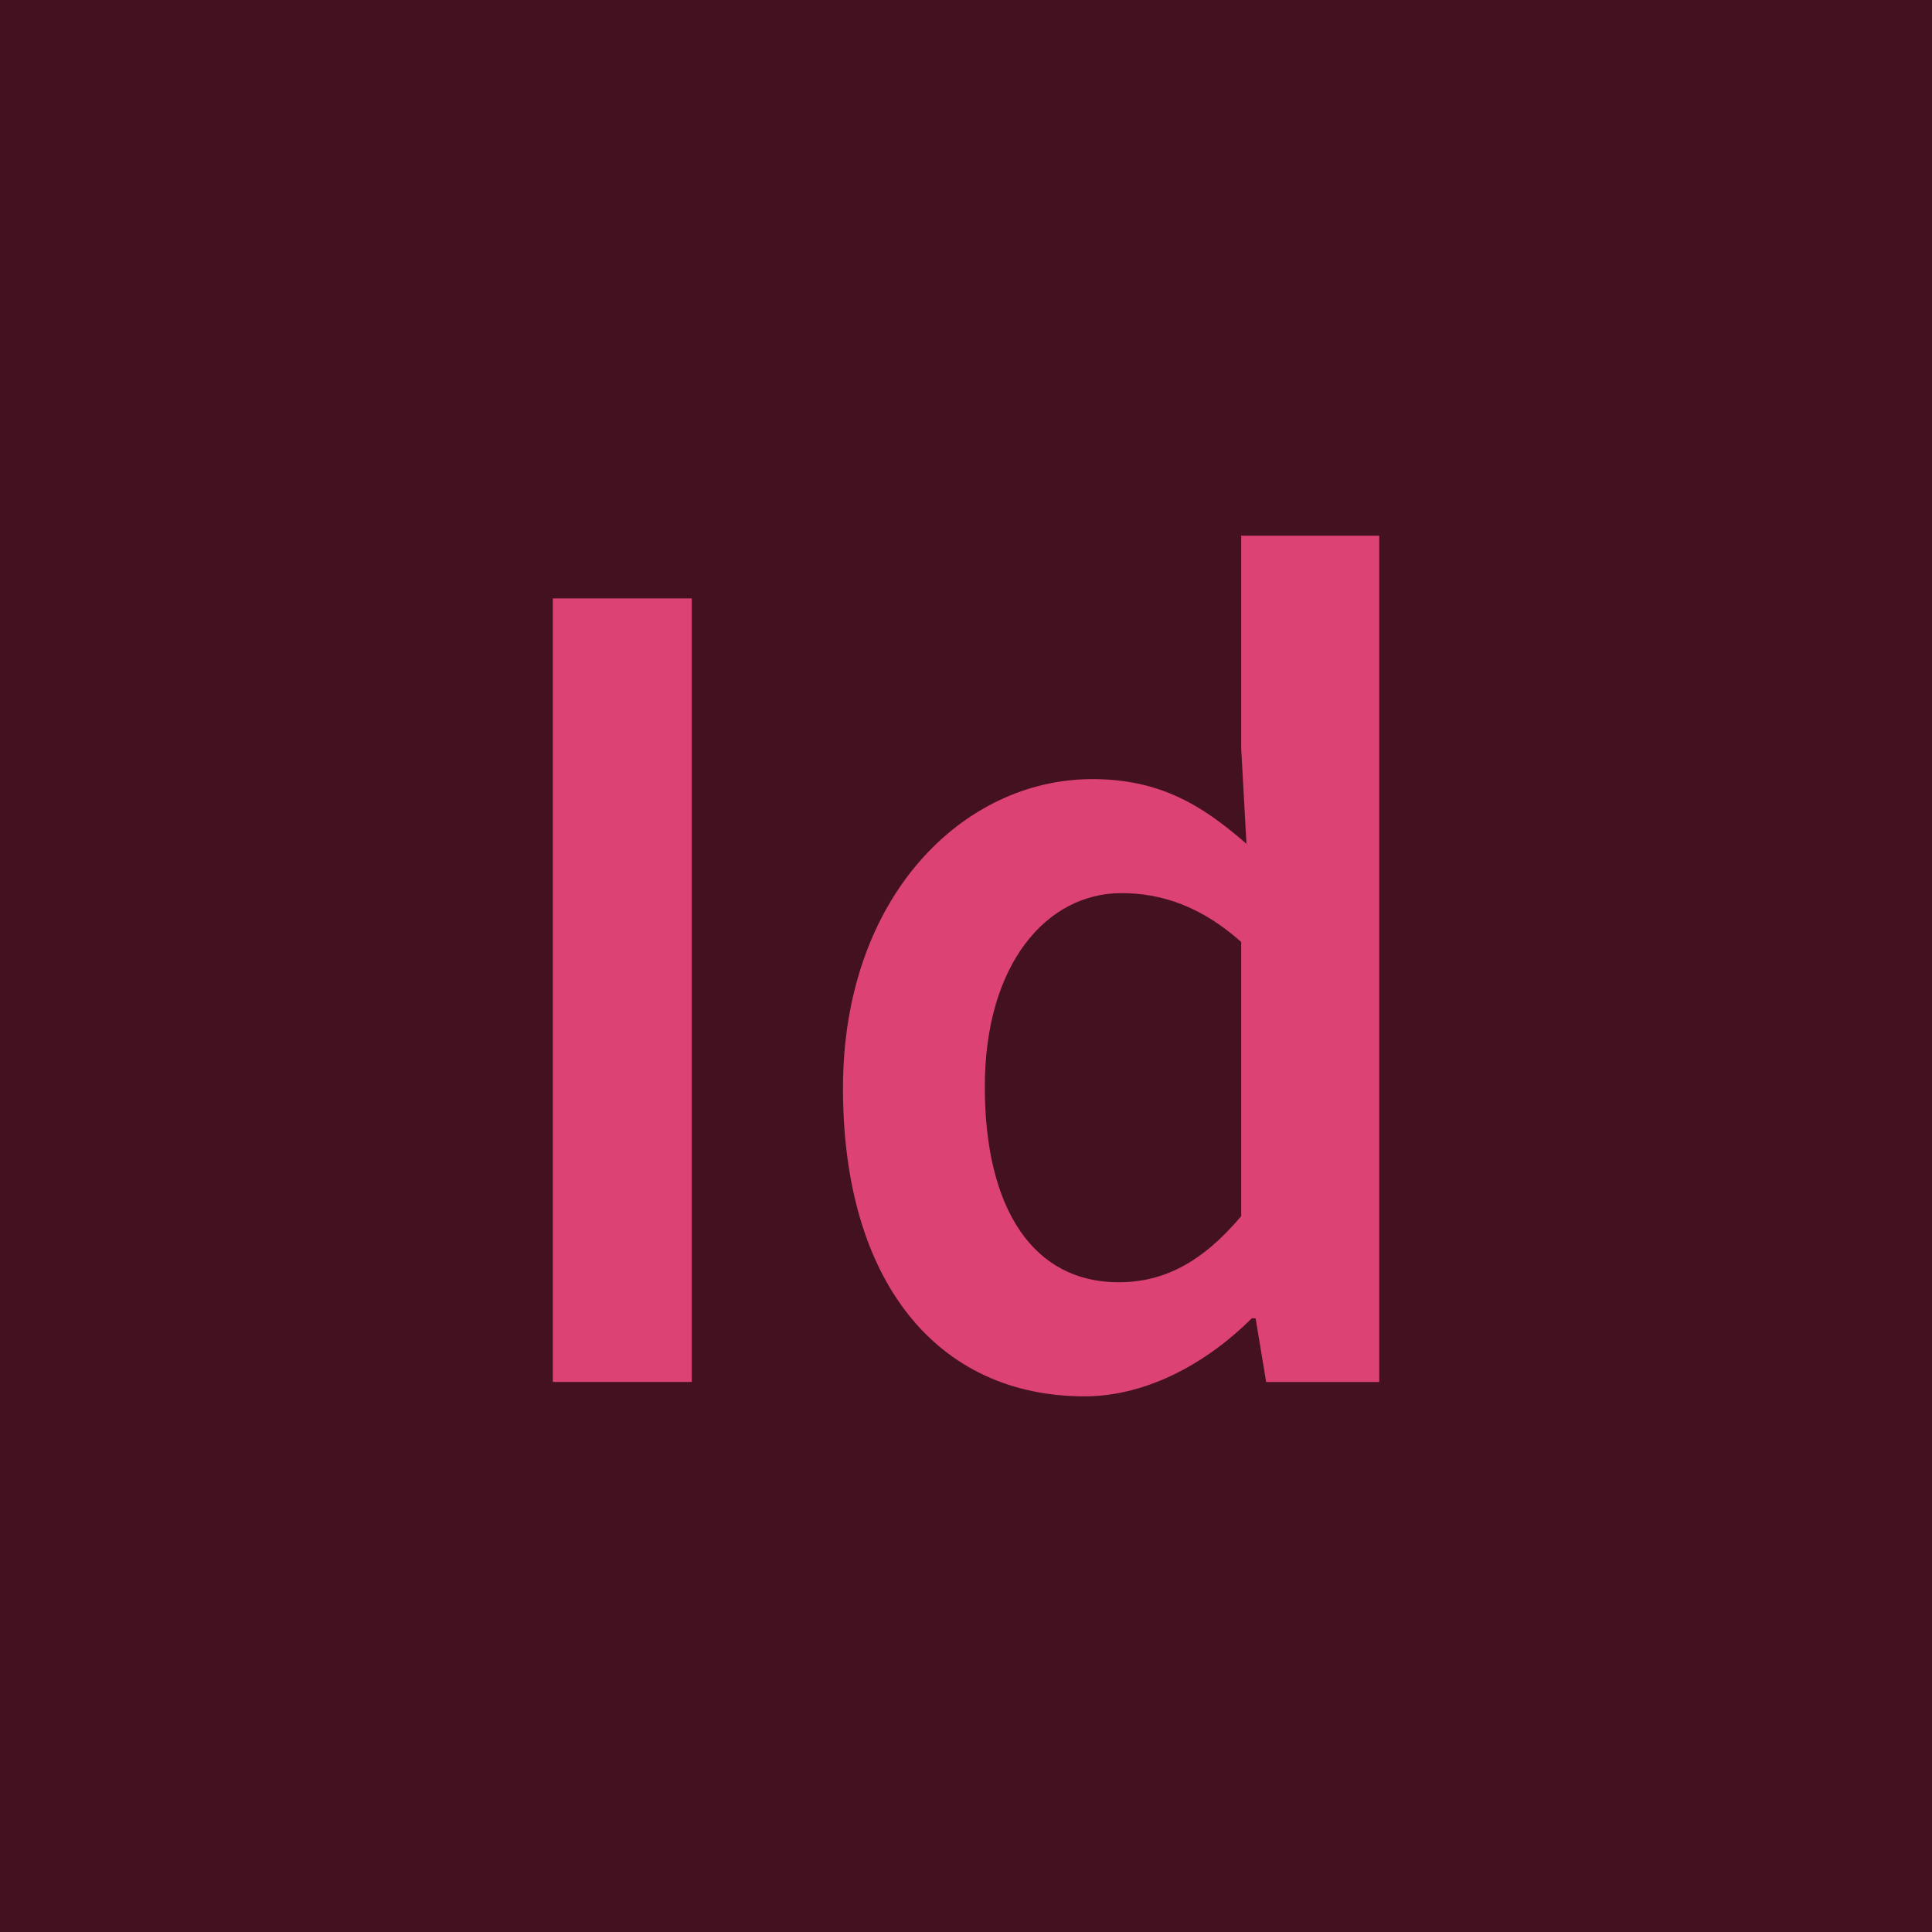 <?xml version="1.0" encoding="UTF-8"?>
<svg id="Layer_1" data-name="Layer 1" xmlns="http://www.w3.org/2000/svg" viewBox="0 0 283.46 283.46">
  <defs>
    <style>
      .cls-1 {
        fill: #431120;
      }

      .cls-2 {
        fill: #dc4274;
      }
    </style>
  </defs>
  <rect class="cls-1" width="283.46" height="283.46"/>
  <path class="cls-2" d="M81.11,87.8h20.39v114.96h-20.39v-114.96Z"/>
  <path class="cls-2" d="M123.68,159.67c0-28.12,17.65-45.36,36.56-45.36,9.77,0,15.96,3.66,22.64,9.49l-.77-13.91v-31.29h20.25v124.17h-16.59l-1.55-9.35h-.56c-6.4,6.4-15.26,11.45-24.54,11.45-21.52,0-35.44-16.73-35.44-45.2ZM182.11,178.43v-40.22c-5.91-5.27-11.74-7.17-17.58-7.17-10.97,0-20.04,10.41-20.04,28.41s7.17,28.68,19.62,28.68c6.68,0,12.3-2.95,18-9.7Z"/>
</svg>